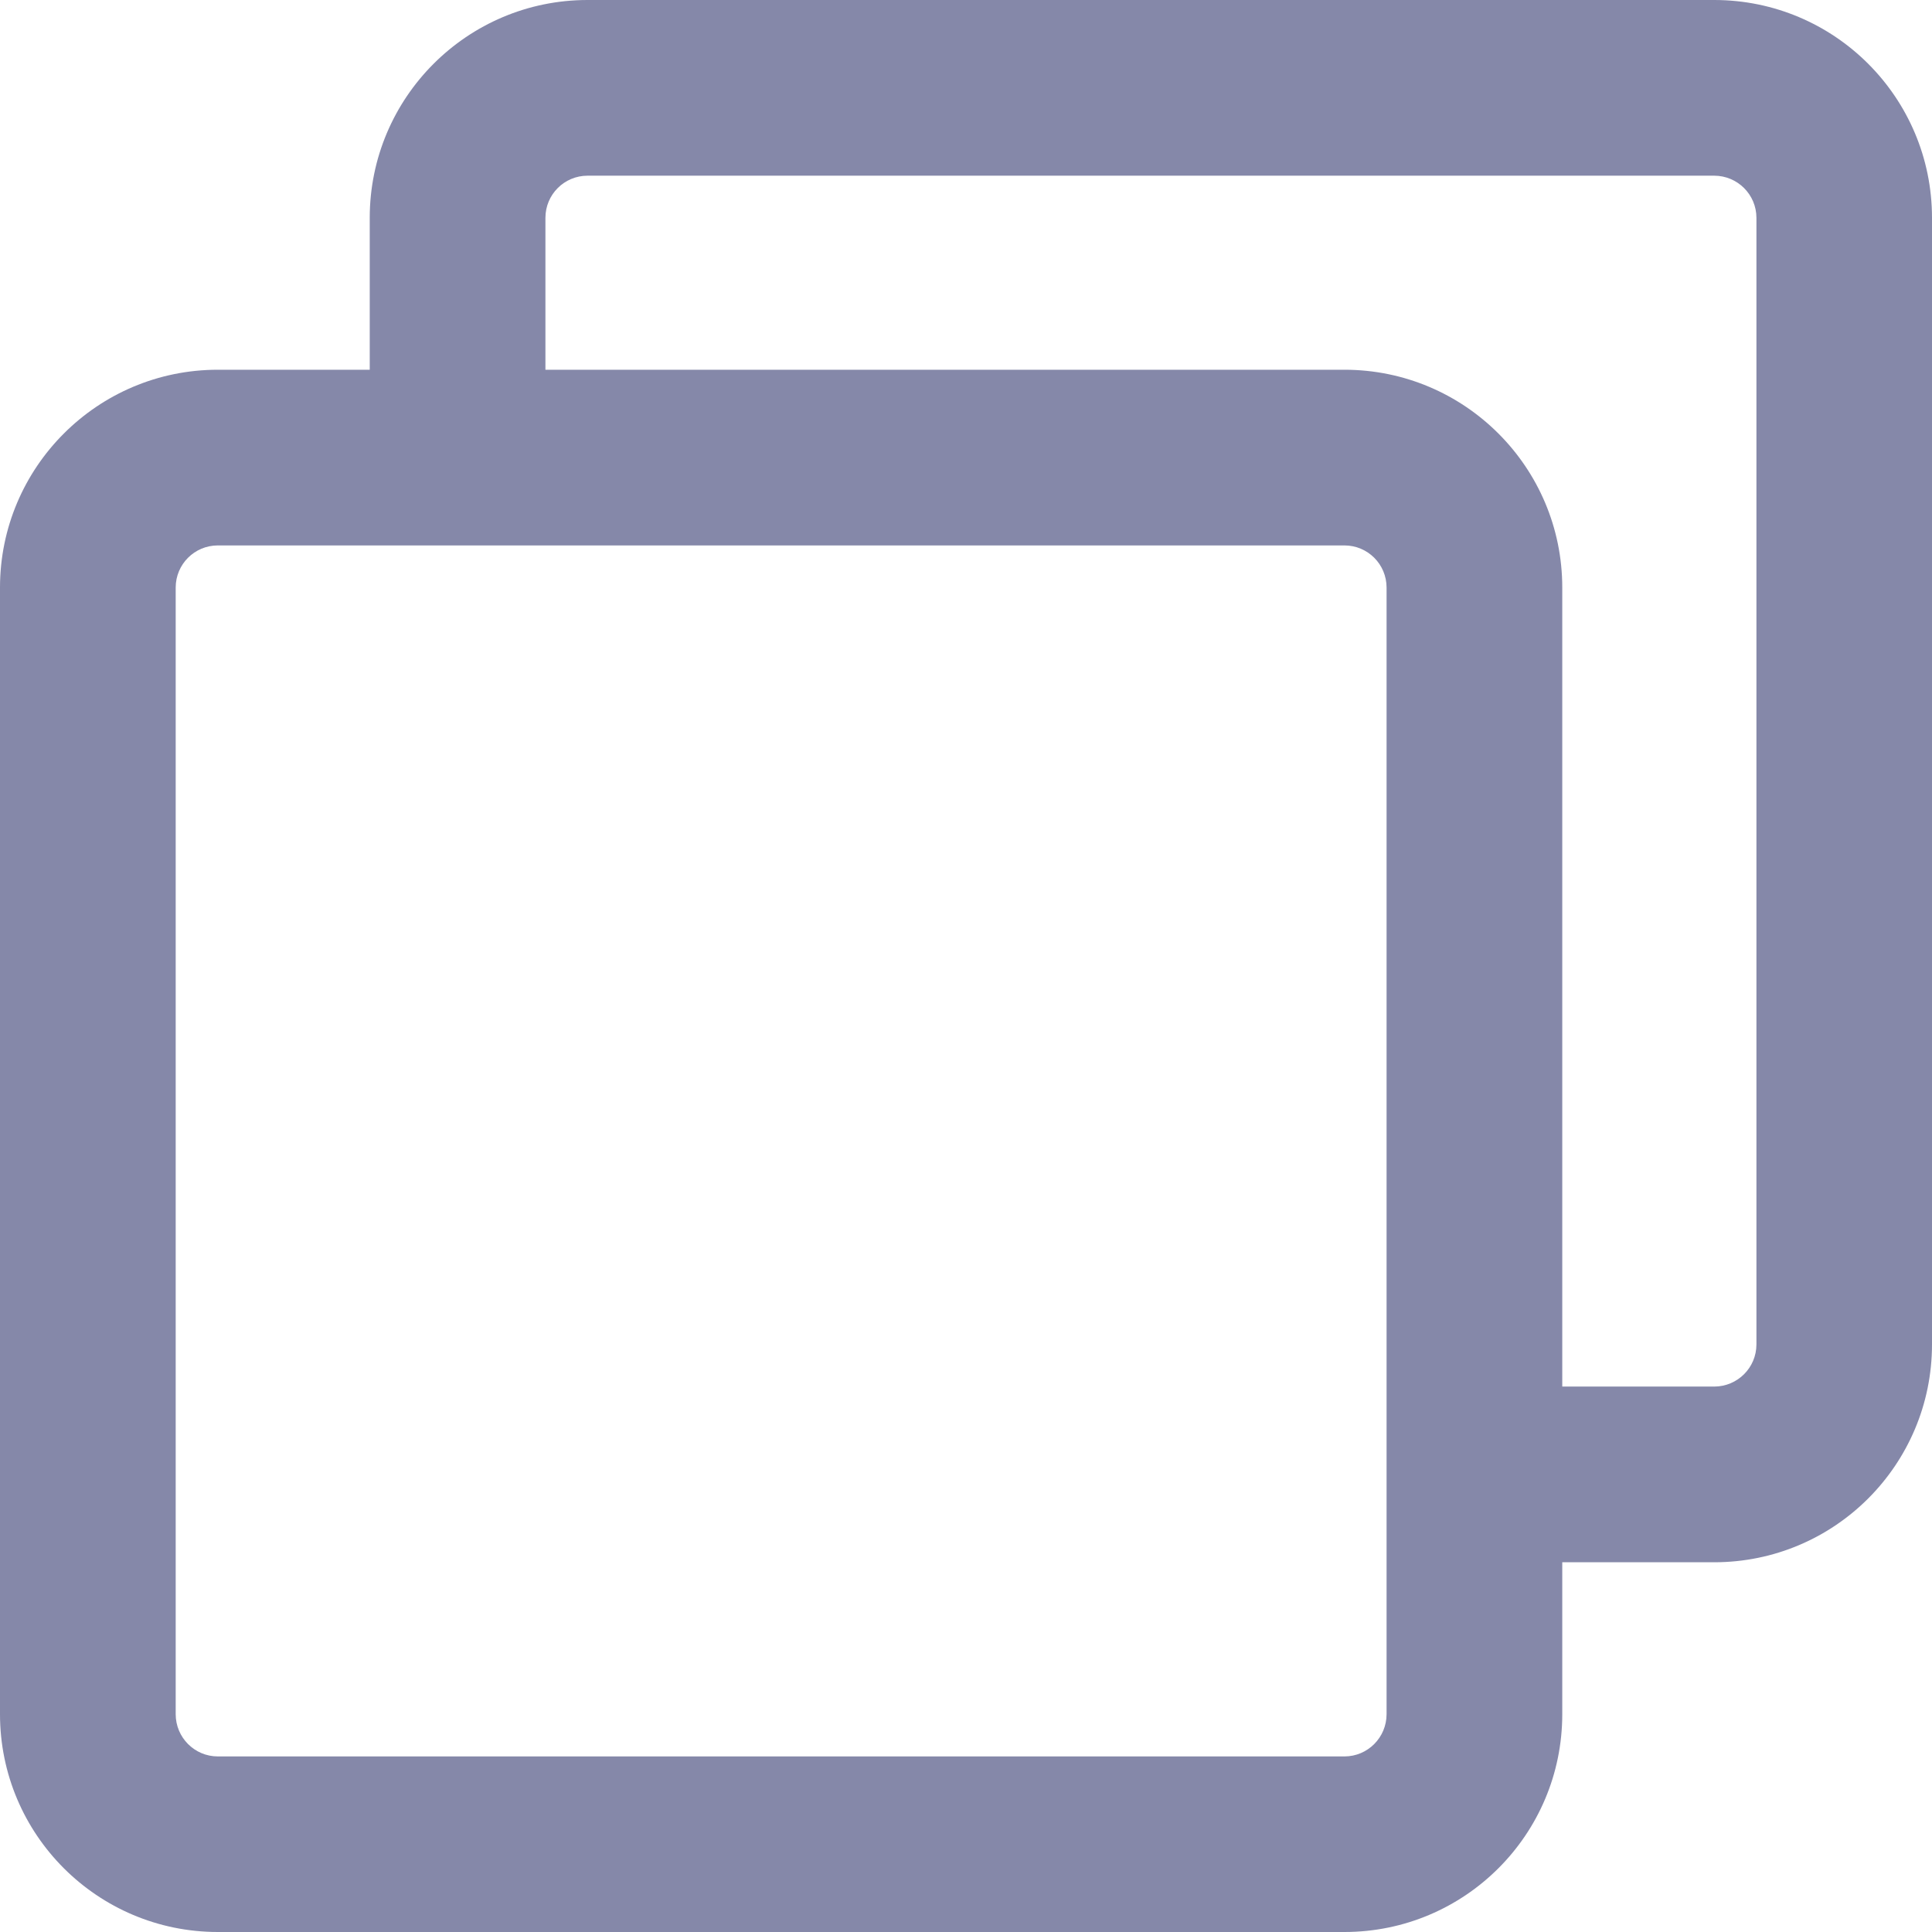 <svg width="16" height="16" viewBox="0 0 16 16" fill="none" xmlns="http://www.w3.org/2000/svg">
<path fill-rule="evenodd" clip-rule="evenodd" d="M4.866 1.455C4.673 1.455 4.517 1.611 4.517 1.804V3.572C4.517 3.974 4.191 4.299 3.79 4.299C3.388 4.299 3.062 3.974 3.062 3.572V1.804C3.062 0.808 3.87 0 4.866 0H14.196C15.193 0 16 0.808 16 1.804V11.134C16 12.13 15.193 12.938 14.196 12.938H12.408C12.007 12.938 11.681 12.612 11.681 12.21C11.681 11.809 12.007 11.483 12.408 11.483H14.196C14.389 11.483 14.546 11.327 14.546 11.134V1.804C14.546 1.611 14.389 1.455 14.196 1.455H4.866Z" fill="#8588A9"/>
<path fill-rule="evenodd" clip-rule="evenodd" d="M0 4.866C0 3.87 0.808 3.062 1.804 3.062H11.134C12.13 3.062 12.938 3.87 12.938 4.866V14.196C12.938 15.193 12.13 16 11.134 16H1.804C0.808 16 0 15.193 0 14.196V4.866ZM1.804 4.517C1.611 4.517 1.455 4.673 1.455 4.866V14.196C1.455 14.389 1.611 14.546 1.804 14.546H11.134C11.327 14.546 11.483 14.389 11.483 14.196V4.866C11.483 4.673 11.327 4.517 11.134 4.517H1.804Z" fill="#8588A9"/>
</svg>
